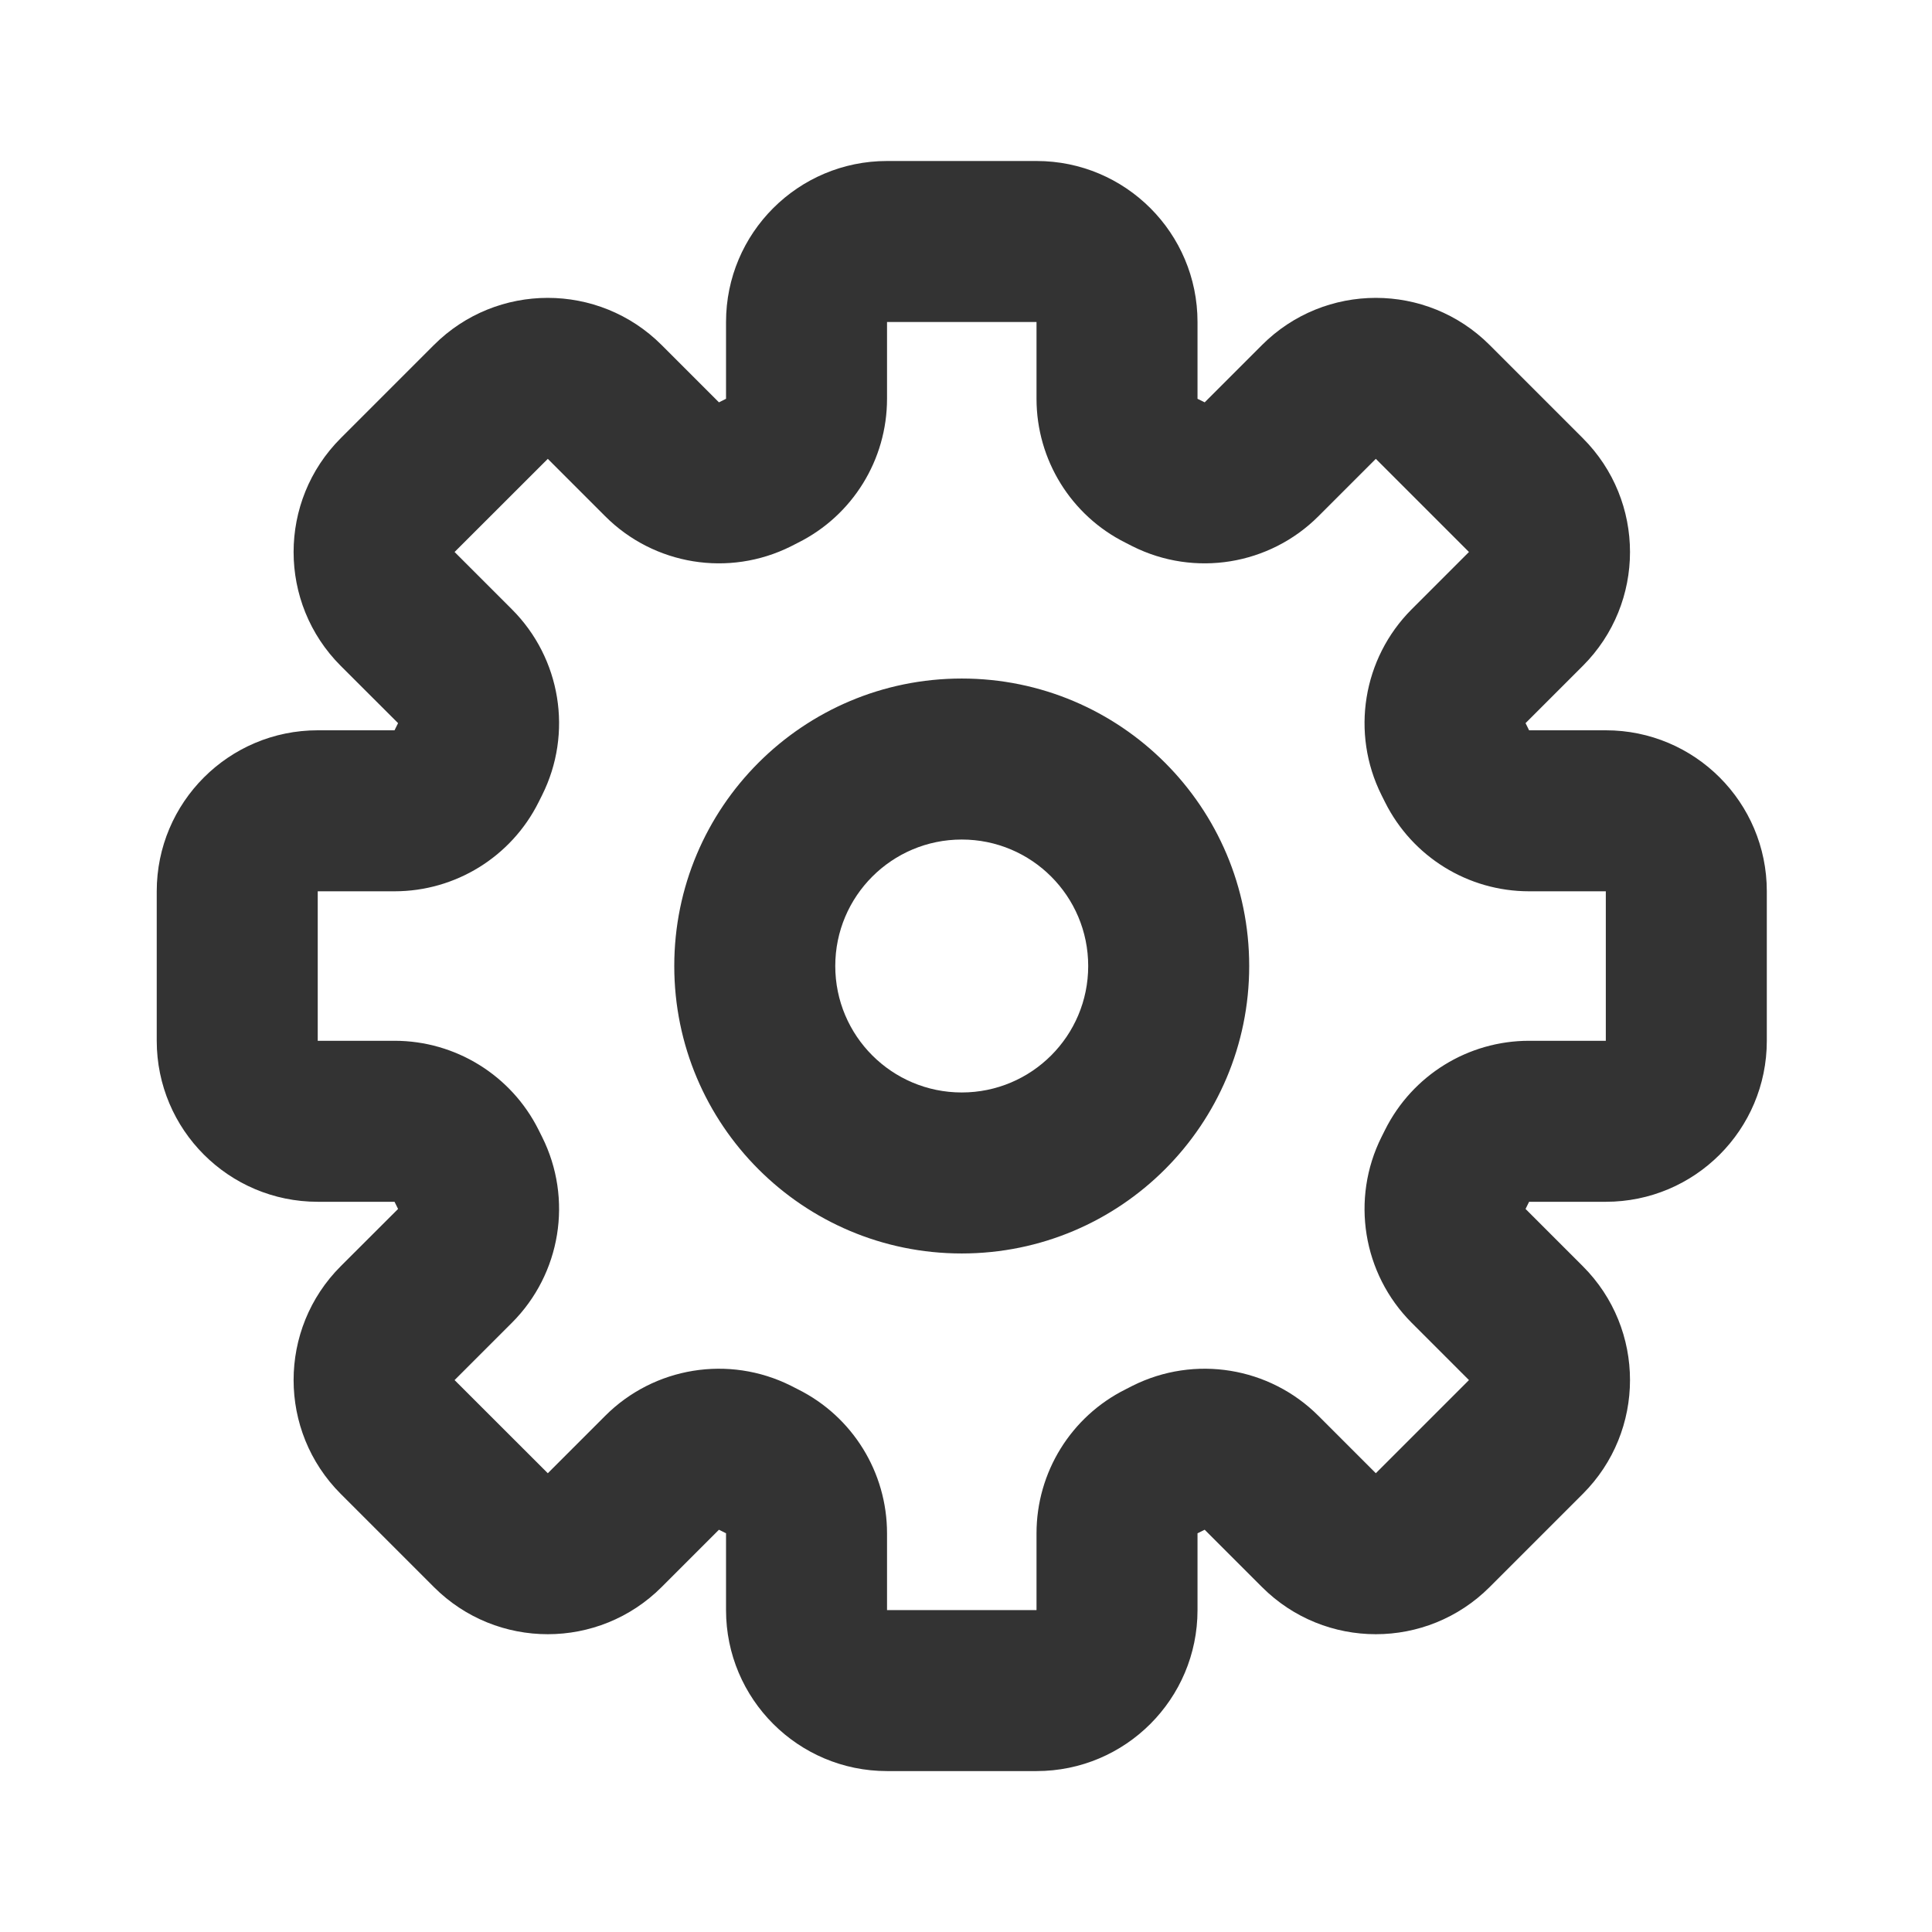 <svg width="24" height="24" viewBox="0 0 24 24" fill="none" xmlns="http://www.w3.org/2000/svg">
<path fill-rule="evenodd" clip-rule="evenodd" d="M11.019 2C9.915 2 9.019 2.895 9.019 4V4.954L8.931 4.998L8.219 4.286C7.438 3.505 6.171 3.505 5.39 4.286L4.233 5.443C3.452 6.224 3.452 7.491 4.233 8.272L4.945 8.983L4.901 9.072L3.947 9.072C2.843 9.072 1.947 9.967 1.947 11.072V12.929C1.947 14.034 2.843 14.929 3.947 14.929H4.901L4.945 15.018L4.233 15.729C3.452 16.51 3.452 17.777 4.233 18.558L5.39 19.715C6.171 20.496 7.438 20.496 8.219 19.715L8.931 19.003L9.019 19.047L9.019 20.001C9.019 21.105 9.915 22.001 11.019 22.001H12.876C13.981 22.001 14.876 21.105 14.876 20.001V19.047L14.965 19.003L15.677 19.715C16.458 20.496 17.724 20.496 18.505 19.715L19.662 18.558C20.444 17.777 20.444 16.51 19.662 15.729L18.951 15.018L18.995 14.929H19.948C21.053 14.929 21.948 14.034 21.948 12.929V11.072C21.948 9.967 21.053 9.072 19.948 9.072H18.995L18.951 8.983L19.662 8.272C20.444 7.491 20.444 6.224 19.662 5.443L18.505 4.286C17.724 3.505 16.458 3.505 15.677 4.286L14.965 4.998L14.876 4.954V4C14.876 2.895 13.981 2 12.876 2H11.019ZM11.019 4H12.876V4.954C12.876 5.711 13.304 6.404 13.982 6.742L14.07 6.787C14.84 7.172 15.77 7.021 16.379 6.412L17.091 5.7L18.248 6.857L17.536 7.569C16.928 8.178 16.777 9.108 17.162 9.878L17.206 9.966C17.545 10.644 18.237 11.072 18.995 11.072H19.948V12.929H18.995C18.237 12.929 17.545 13.357 17.206 14.035L17.162 14.123C16.777 14.893 16.928 15.823 17.536 16.432L18.248 17.144L17.091 18.301L16.379 17.589C15.77 16.98 14.84 16.829 14.07 17.214L13.982 17.259C13.304 17.597 12.876 18.29 12.876 19.047V20.001H11.019V19.047C11.019 18.29 10.591 17.597 9.913 17.259L9.825 17.214C9.055 16.829 8.125 16.98 7.517 17.589L6.805 18.301L5.647 17.144L6.359 16.432C6.968 15.823 7.119 14.893 6.734 14.123L6.69 14.035C6.351 13.357 5.658 12.929 4.901 12.929H3.947V11.072H4.901C5.658 11.072 6.351 10.644 6.69 9.966L6.734 9.878C7.119 9.108 6.968 8.178 6.359 7.569L5.647 6.857L6.805 5.7L7.517 6.412C8.125 7.021 9.055 7.172 9.825 6.787L9.913 6.742C10.591 6.404 11.019 5.711 11.019 4.954V4ZM10.376 12C10.376 11.132 11.08 10.429 11.947 10.429C12.815 10.429 13.518 11.132 13.518 12C13.518 12.868 12.815 13.571 11.947 13.571C11.08 13.571 10.376 12.868 10.376 12ZM11.947 8.429C9.975 8.429 8.376 10.028 8.376 12C8.376 13.972 9.975 15.571 11.947 15.571C13.92 15.571 15.518 13.972 15.518 12C15.518 10.028 13.92 8.429 11.947 8.429Z" fill="#333333"/>
</svg>

